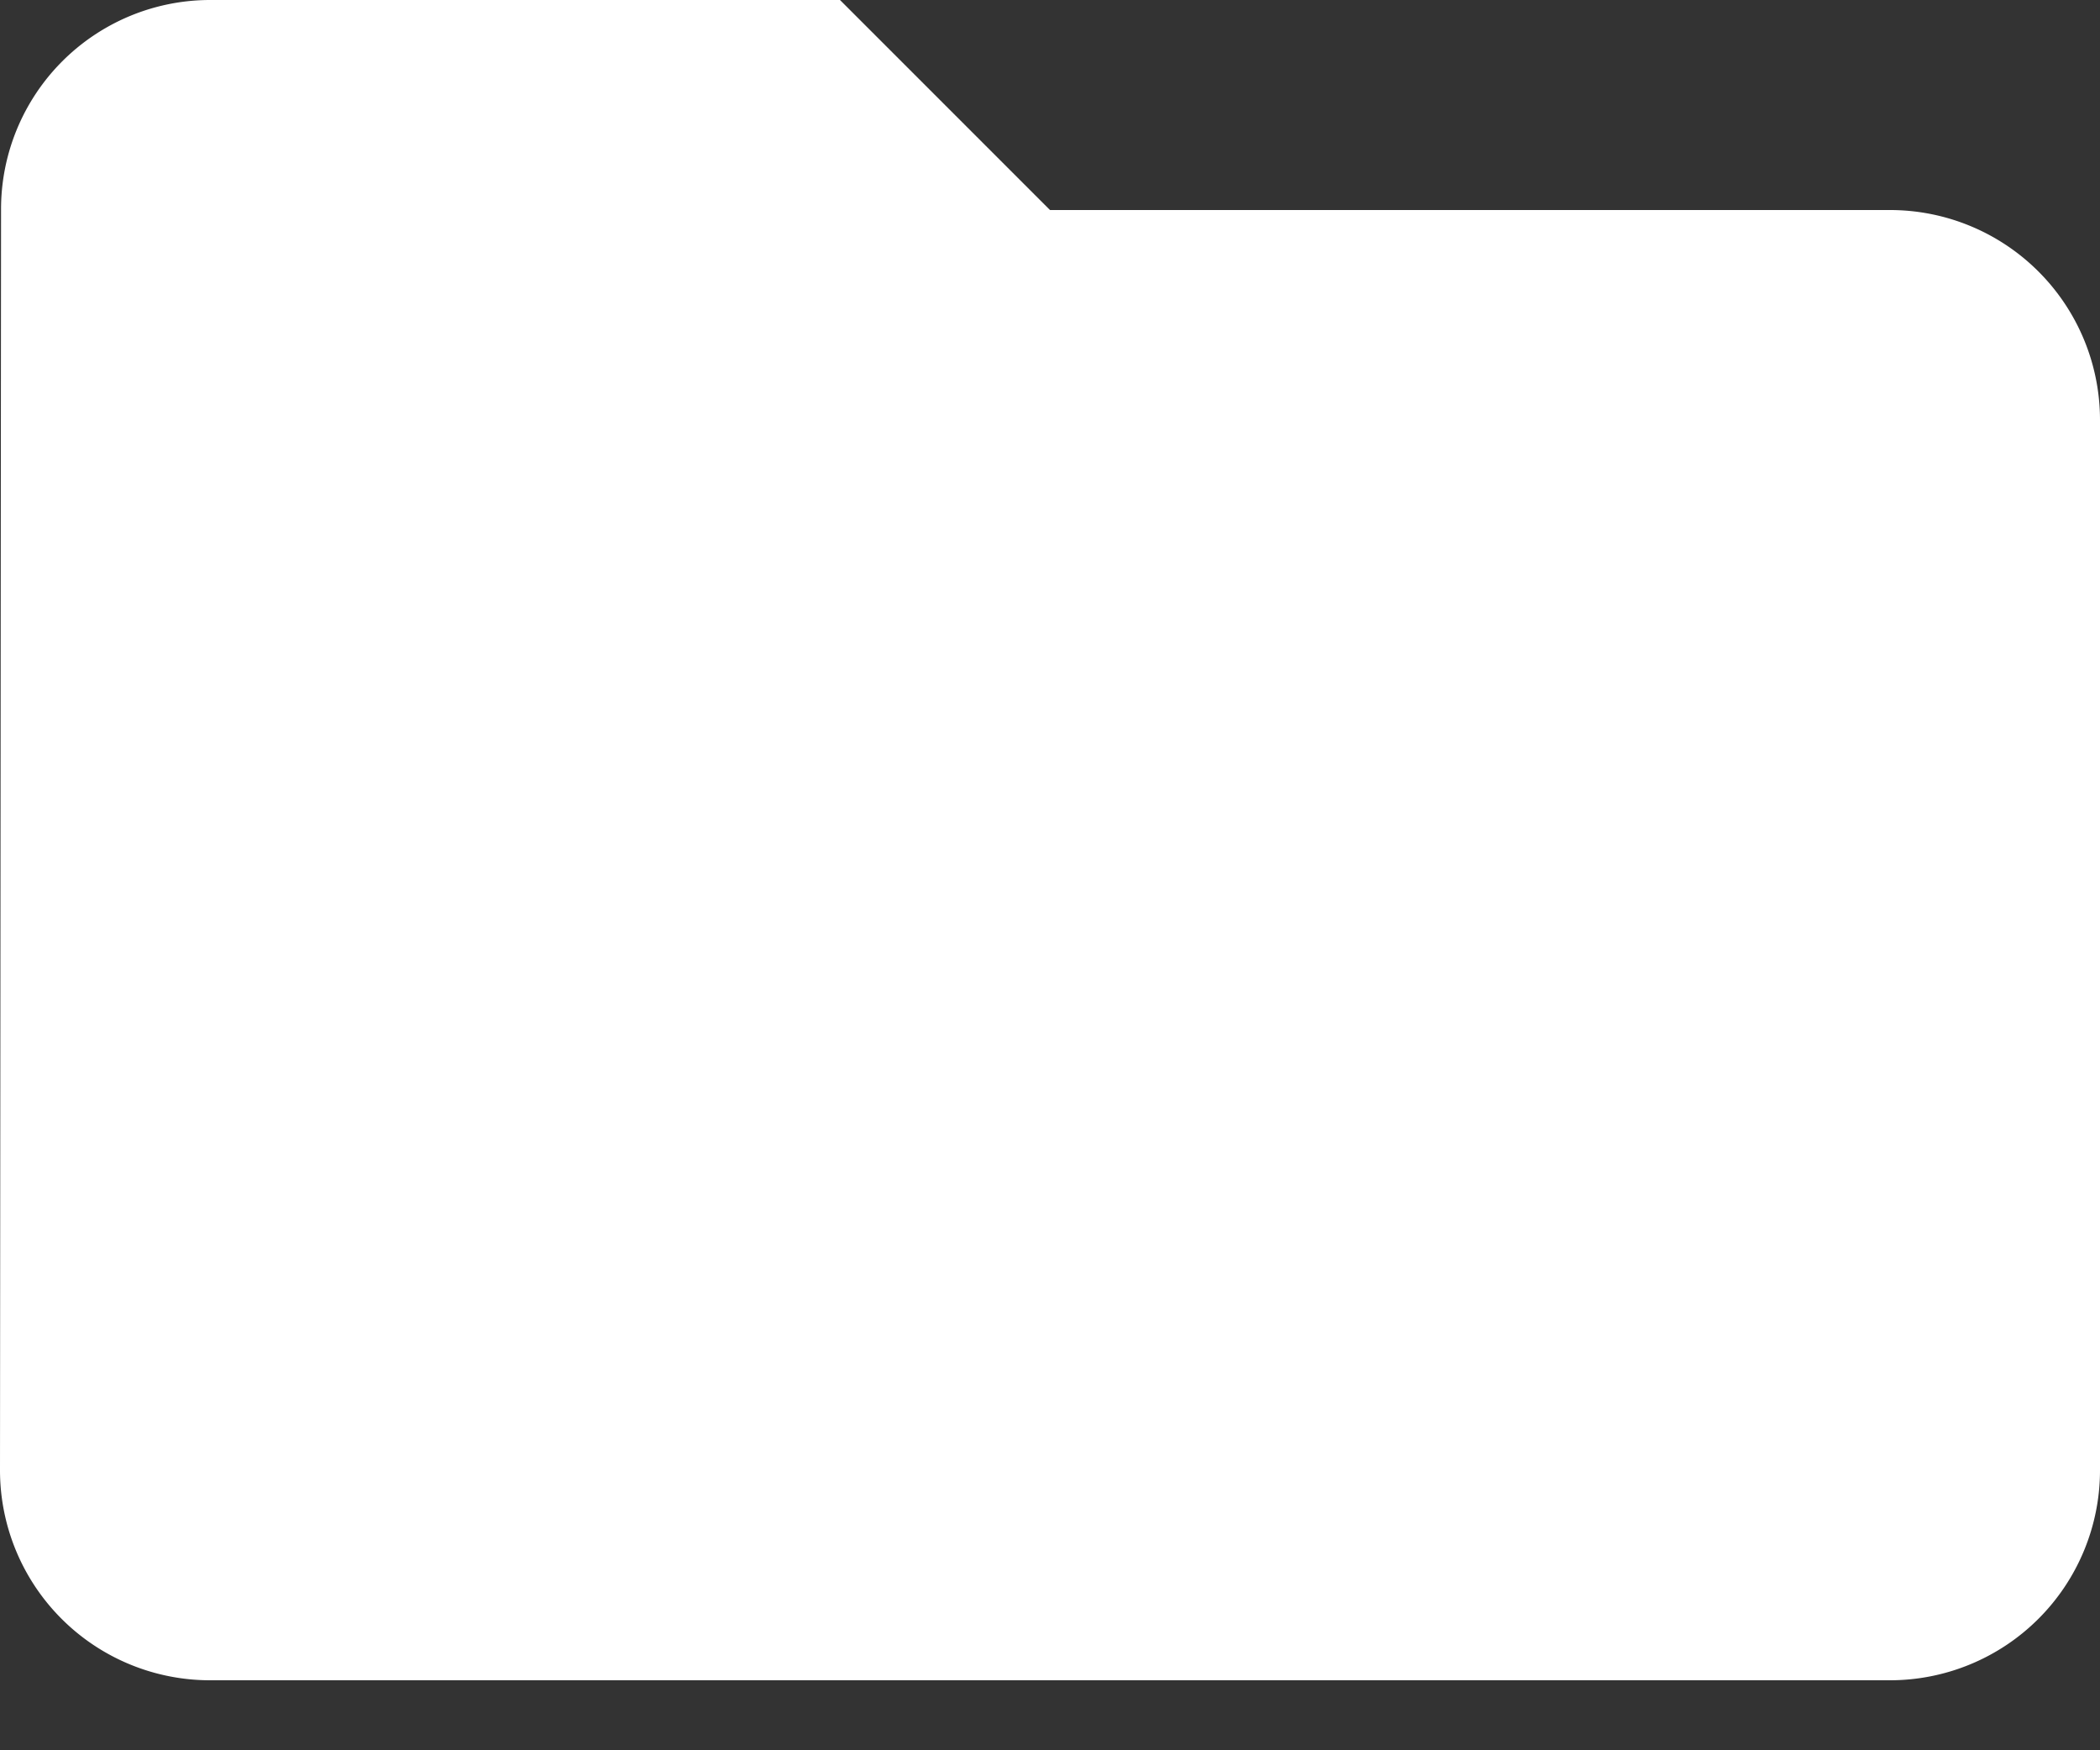 <svg xmlns="http://www.w3.org/2000/svg" width="24" height="20"><rect width="100%" height="100%" fill="#333333" stroke="none"/><path fill="#FFF" d="M21.6 2.4H12L9.6 0H2.4A2.39 2.39 0 00.012 2.4L0 16.8a2.4 2.4 0 002.4 2.4h19.2a2.4 2.4 0 002.4-2.4v-12a2.4 2.4 0 00-2.4-2.4z"/></svg>